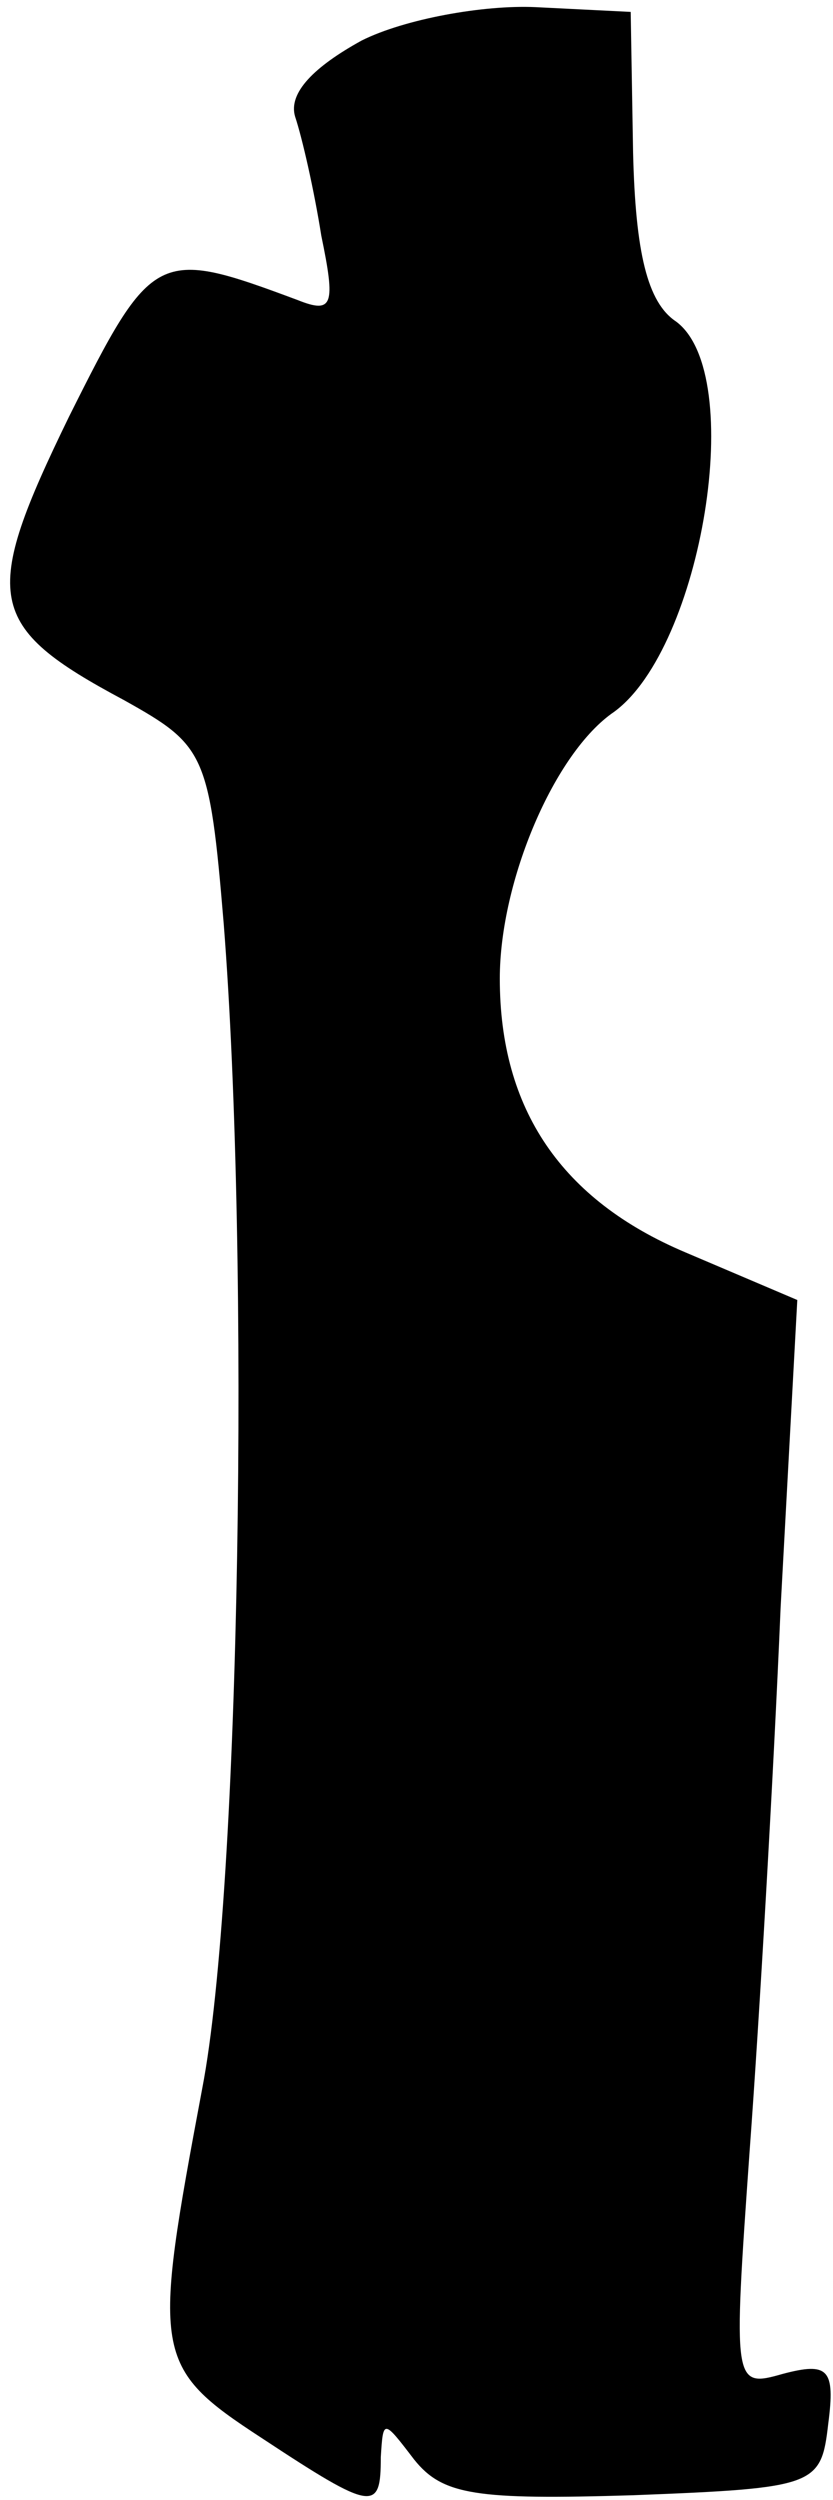 <?xml version="1.0" standalone="no"?>
<!DOCTYPE svg PUBLIC "-//W3C//DTD SVG 20010904//EN"
 "http://www.w3.org/TR/2001/REC-SVG-20010904/DTD/svg10.dtd">
<svg version="1.0" xmlns="http://www.w3.org/2000/svg"
 width="35pt" height="105pt" viewBox="0 0 35 105"
 preserveAspectRatio="xMidYMid meet">
<g transform="translate(0,105) scale(0.1,-0.1)"
fill="#000000" stroke="none">
<path fill="#000000" stroke="none" d="M152 1033 c-20 -11 -31 -22 -28 -32 3
-9 8 -31 11 -50 6 -29 5 -33 -10 -27 -59 22 -61 21 -96 -49 -37 -76 -35 -88
23 -119 34 -19 36 -22 42 -94 11 -140 7 -406 -9 -489 -21 -112 -21 -117 25
-147 47 -31 50 -31 50 -8 1 16 1 16 14 -1 12 -15 26 -17 92 -15 77 3 79 4 82
30 3 23 0 26 -19 21 -21 -6 -21 -5 -14 94 4 54 10 157 13 228 l7 129 -47 20
c-52 22 -78 60 -78 115 0 41 23 95 48 112 37 27 56 142 26 164 -12 8 -17 29
-18 71 l-1 59 -40 2 c-22 1 -55 -5 -73 -14z"/>
</g>
</svg>

